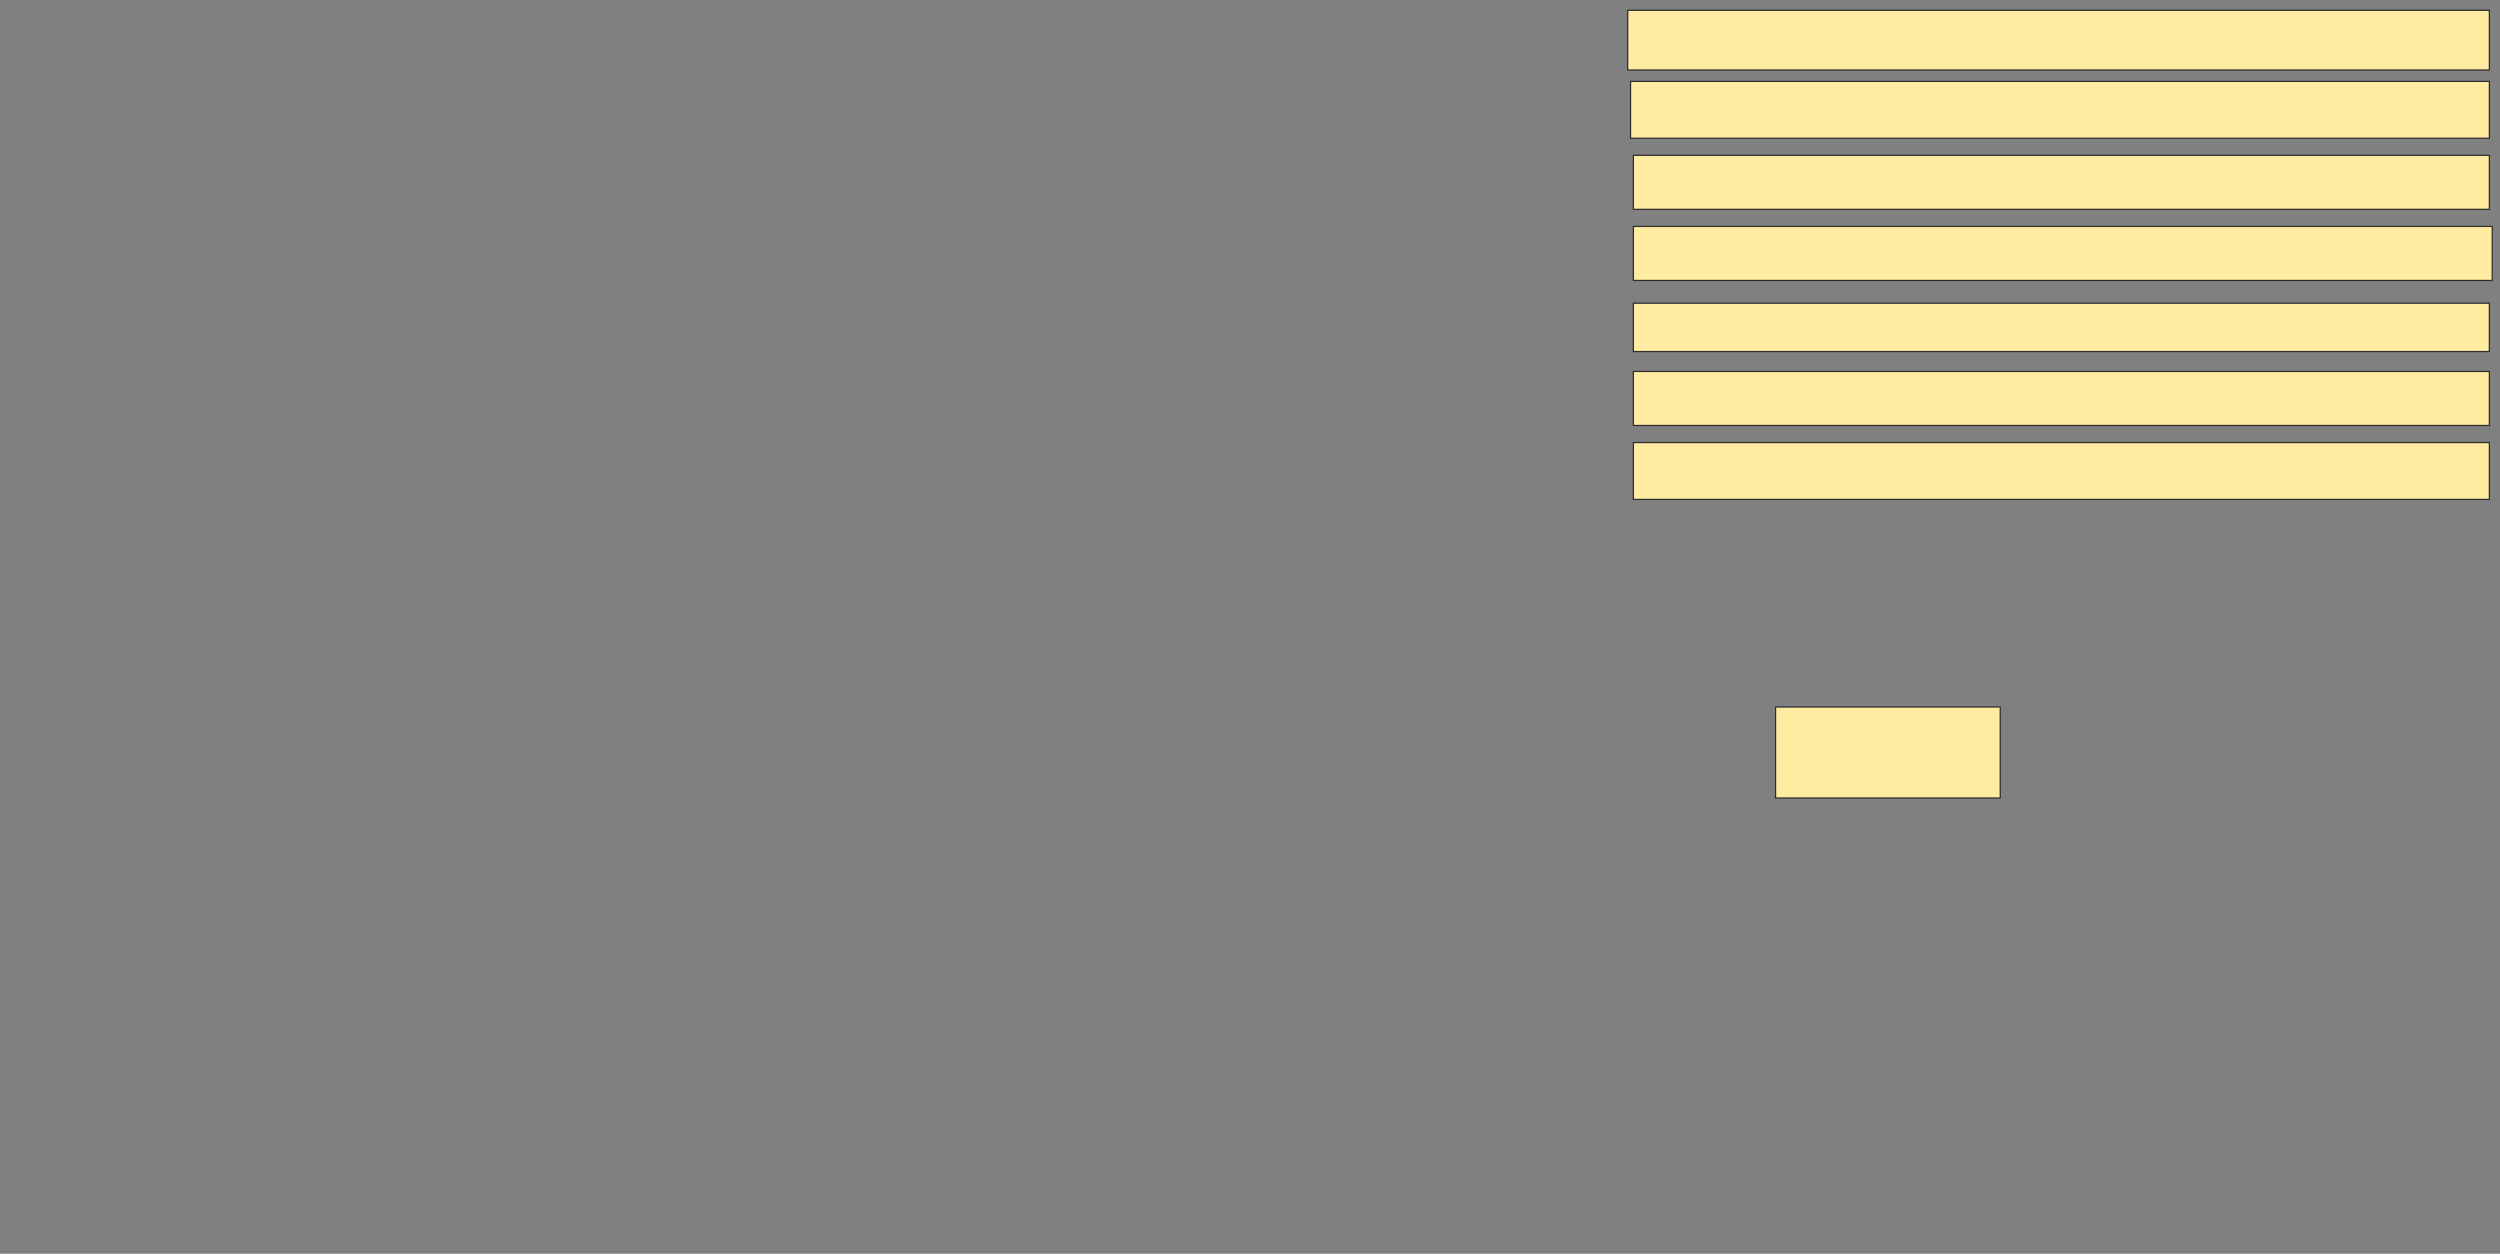 <svg xmlns="http://www.w3.org/2000/svg" width="1998" height="1002">
 <rect width="100%" height="100%" fill="#808080" stroke="none"/>
 <!-- Created with Image Occlusion Enhanced -->
 <g>
  <title>Labels</title>
 </g>
 <g>
  <title>Masks</title>
  <rect id="70d86691f01a4193a79eed290c8b5c5e-ao-1" height="72.727" width="179.545" y="565.045" x="1419.045" stroke="#2D2D2D" fill="#FFEBA2"/>
  
  <rect id="70d86691f01a4193a79eed290c8b5c5e-ao-3" height="45.455" width="684.091" y="353.682" x="1305.409" stroke="#2D2D2D" fill="#FFEBA2"/>
  <rect id="70d86691f01a4193a79eed290c8b5c5e-ao-4" height="43.182" width="684.091" y="296.864" x="1305.409" stroke="#2D2D2D" fill="#FFEBA2"/>
  <rect id="70d86691f01a4193a79eed290c8b5c5e-ao-5" height="38.636" width="684.091" y="242.318" x="1305.409" stroke="#2D2D2D" fill="#FFEBA2"/>
  <rect id="70d86691f01a4193a79eed290c8b5c5e-ao-6" height="43.182" width="686.364" y="180.955" x="1305.409" stroke="#2D2D2D" fill="#FFEBA2"/>
  <rect id="70d86691f01a4193a79eed290c8b5c5e-ao-7" height="43.182" width="684.091" y="124.136" x="1305.409" stroke="#2D2D2D" fill="#FFEBA2"/>
  <rect id="70d86691f01a4193a79eed290c8b5c5e-ao-8" height="45.455" width="686.364" y="65.045" x="1303.136" stroke="#2D2D2D" fill="#FFEBA2"/>
  <rect id="70d86691f01a4193a79eed290c8b5c5e-ao-9" height="47.727" width="688.636" y="8.227" x="1300.864" stroke="#2D2D2D" fill="#FFEBA2"/>
 </g>
</svg>